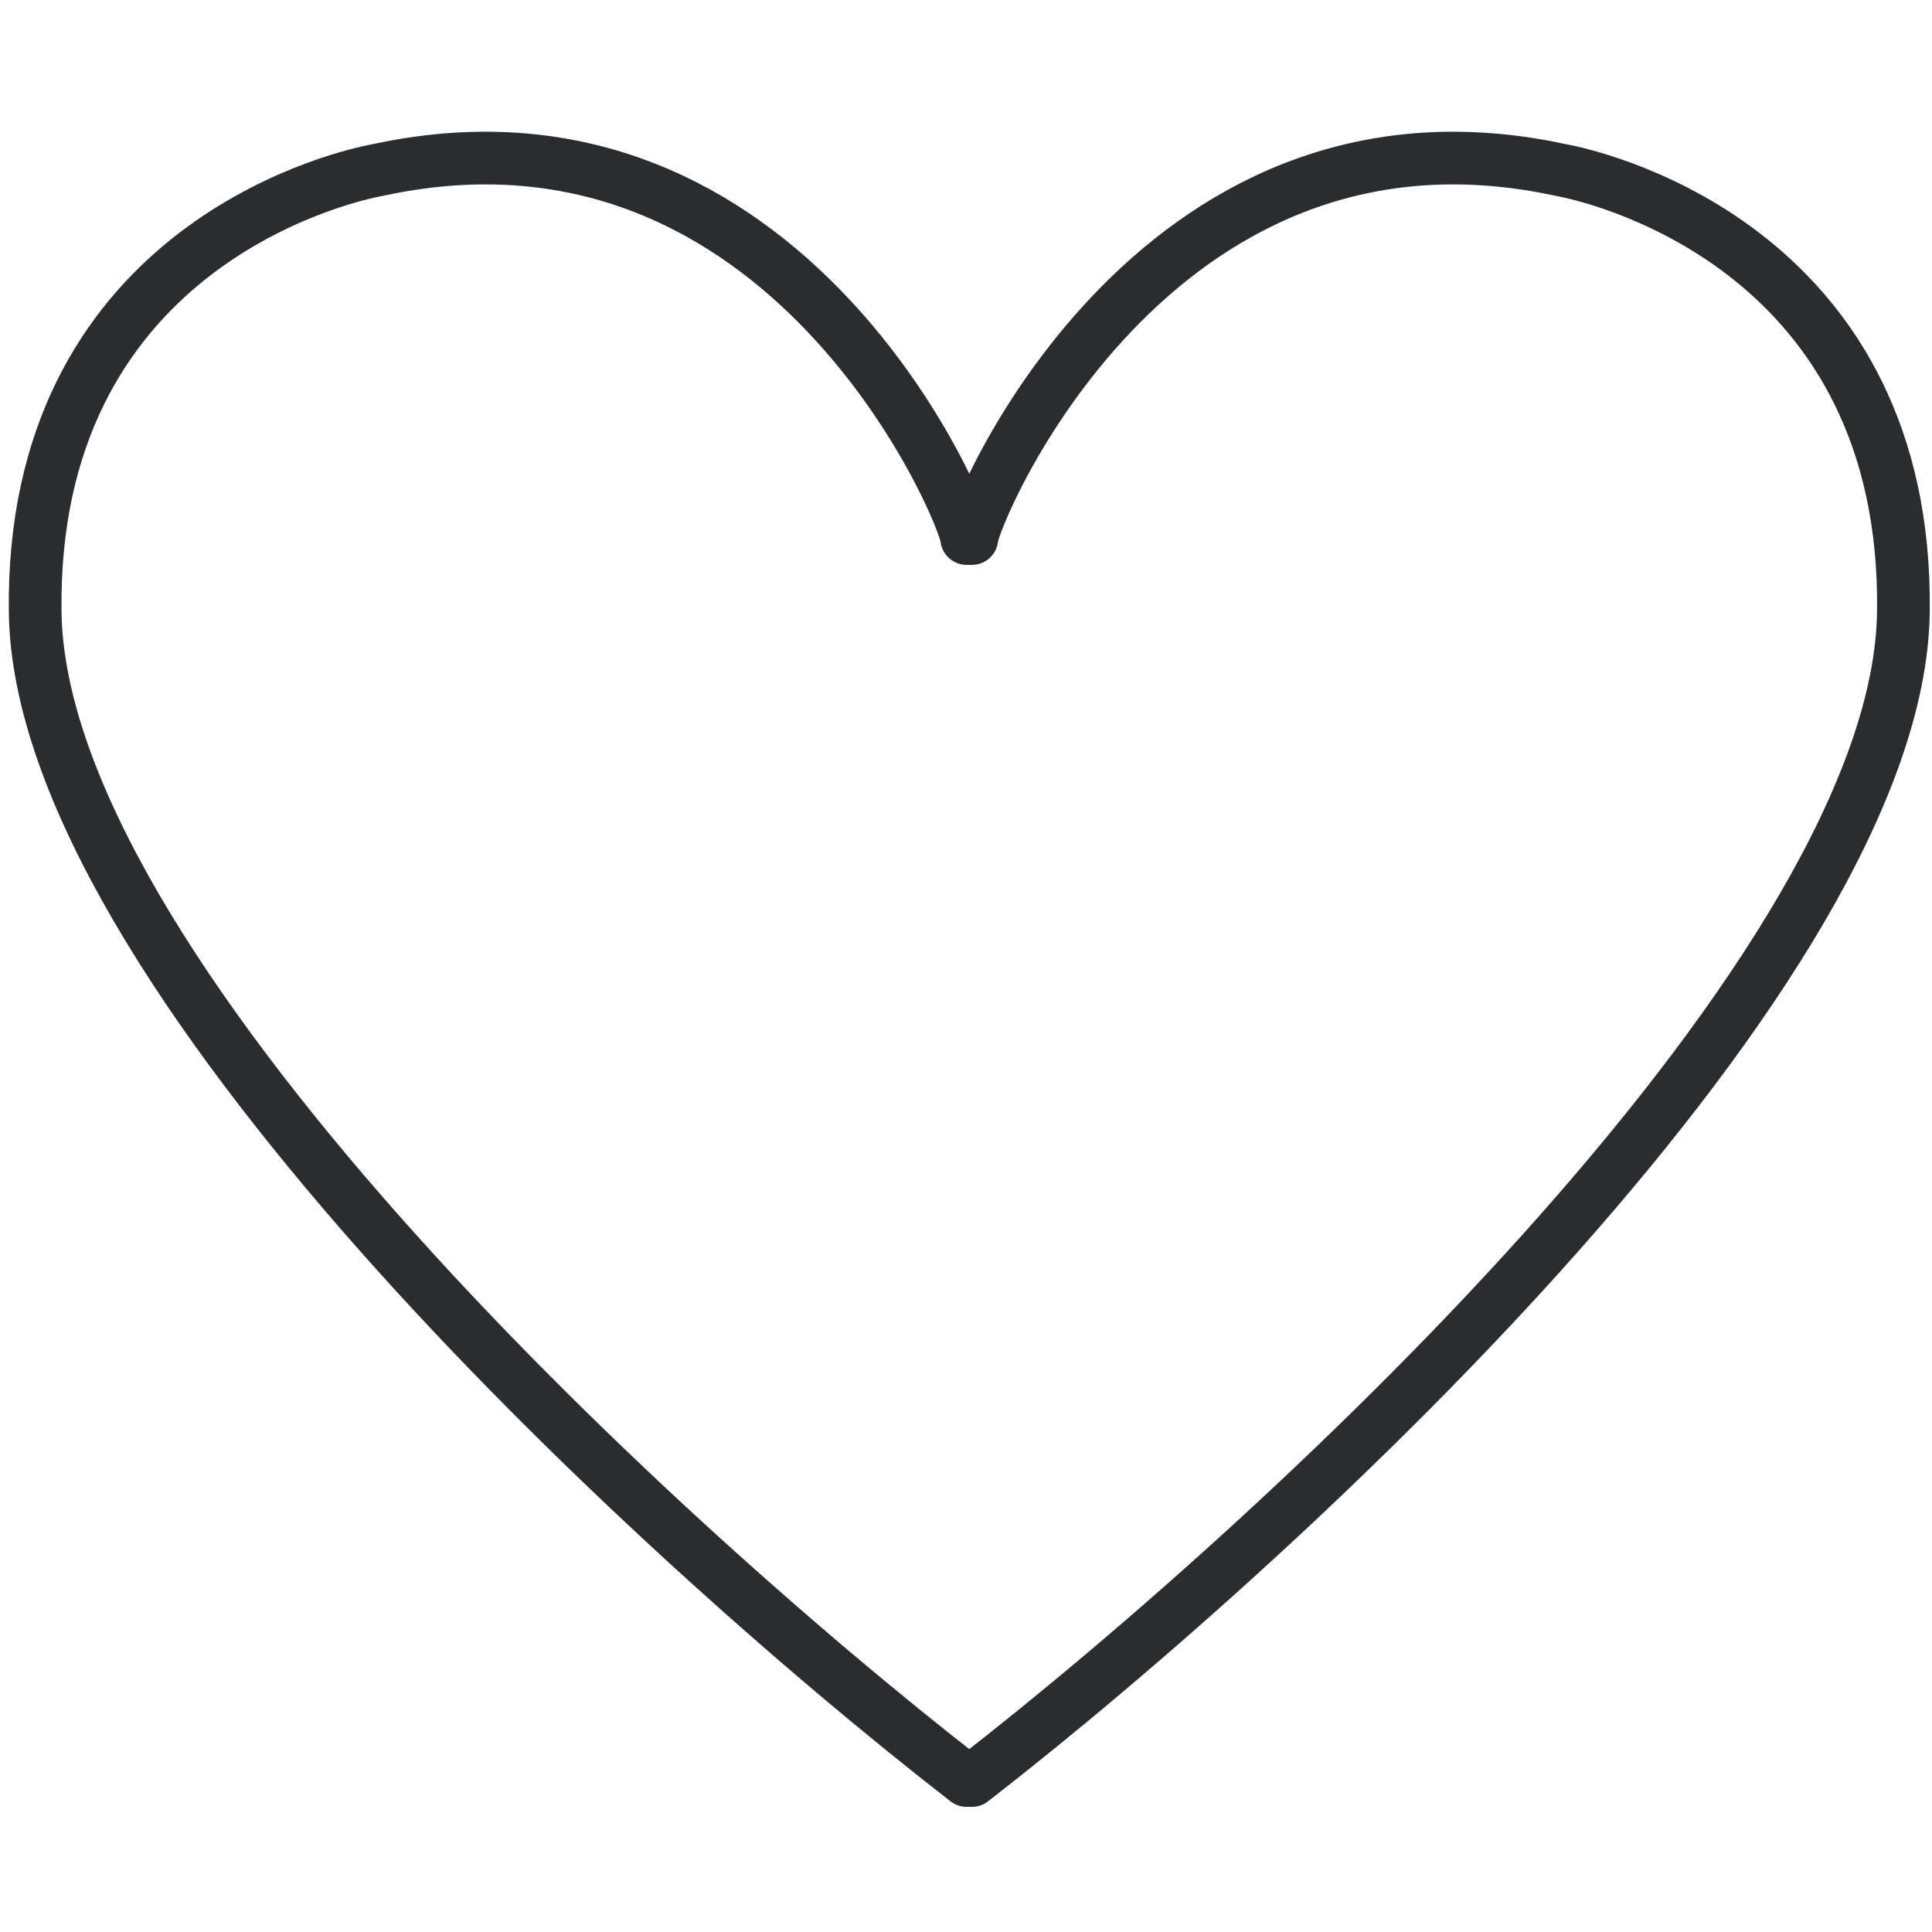 <svg width="45" height="45" viewBox="0 0 110 96" fill="none" xmlns="http://www.w3.org/2000/svg">
<path d="M55.335 23.662C55.335 22.467 65.451 -2.231 88.647 2.634C88.808 2.668 88.972 2.7 89.133 2.733C91.377 3.193 108.651 7.403 108.371 27.857C108.095 47.966 74.112 79.793 55.335 94.376" stroke="#2B2C2E" stroke-width="3" stroke-linecap="round"/>
<path d="M55.039 23.662C55.039 22.467 44.923 -2.231 21.727 2.634C21.566 2.668 21.402 2.7 21.241 2.733C18.997 3.193 1.723 7.403 2.003 27.857C2.279 47.966 36.262 79.793 55.039 94.376" stroke="#2B2C2E" stroke-width="3" stroke-linecap="round"/>
</svg>

